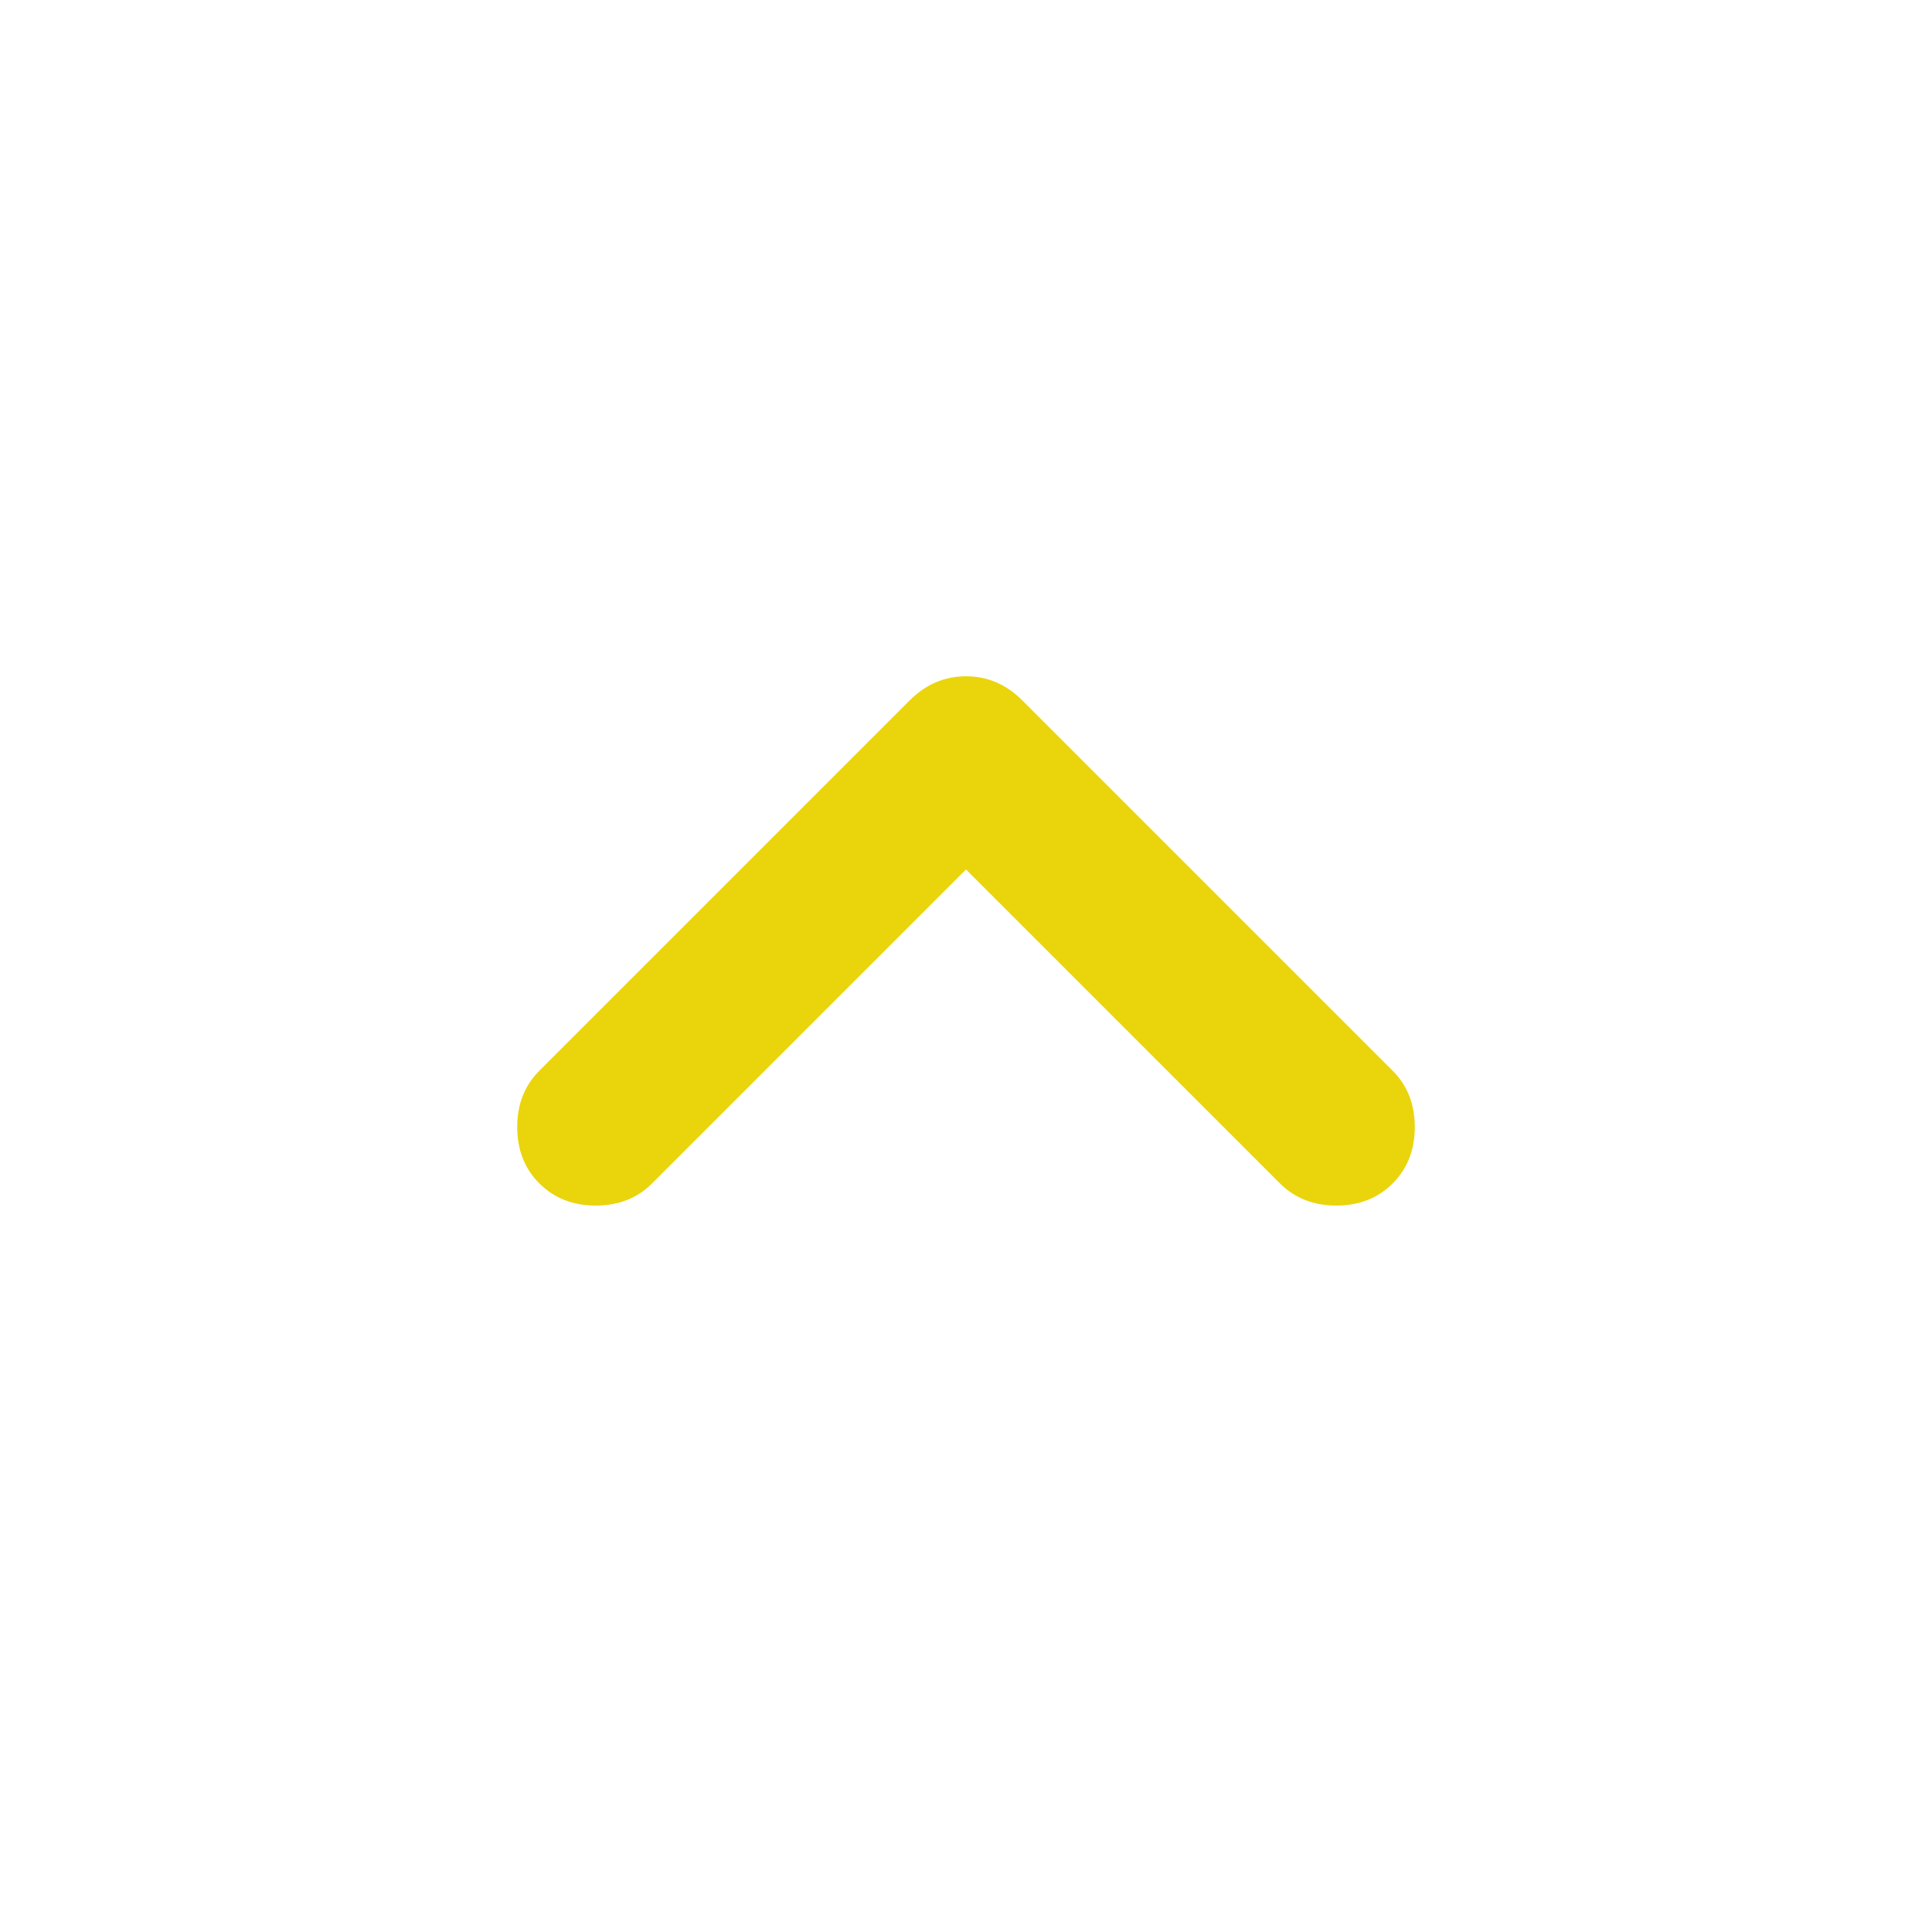 <svg width="24" height="24" viewBox="0 0 24 24" fill="none" xmlns="http://www.w3.org/2000/svg">
<mask id="mask0_1458_11581" style="mask-type:alpha" maskUnits="userSpaceOnUse" x="0" y="0" width="24" height="24">
<rect width="24" height="24" transform="matrix(-1 8.74228e-08 8.74228e-08 1 24 0)" fill="#D9D9D9"/>
</mask>
<g mask="url(#mask0_1458_11581)">
<path d="M12 10.801L15.9 14.701C16.084 14.884 16.317 14.976 16.6 14.976C16.884 14.976 17.117 14.884 17.3 14.701C17.483 14.518 17.575 14.284 17.575 14.001C17.575 13.717 17.483 13.484 17.3 13.301L12.7 8.701C12.5 8.501 12.267 8.401 12 8.401C11.733 8.401 11.5 8.501 11.3 8.701L6.7 13.301C6.517 13.484 6.425 13.717 6.425 14.001C6.425 14.284 6.517 14.518 6.7 14.701C6.884 14.884 7.117 14.976 7.4 14.976C7.684 14.976 7.917 14.884 8.1 14.701L12 10.801Z" fill="#EAD40C"/>
</g>
</svg>
